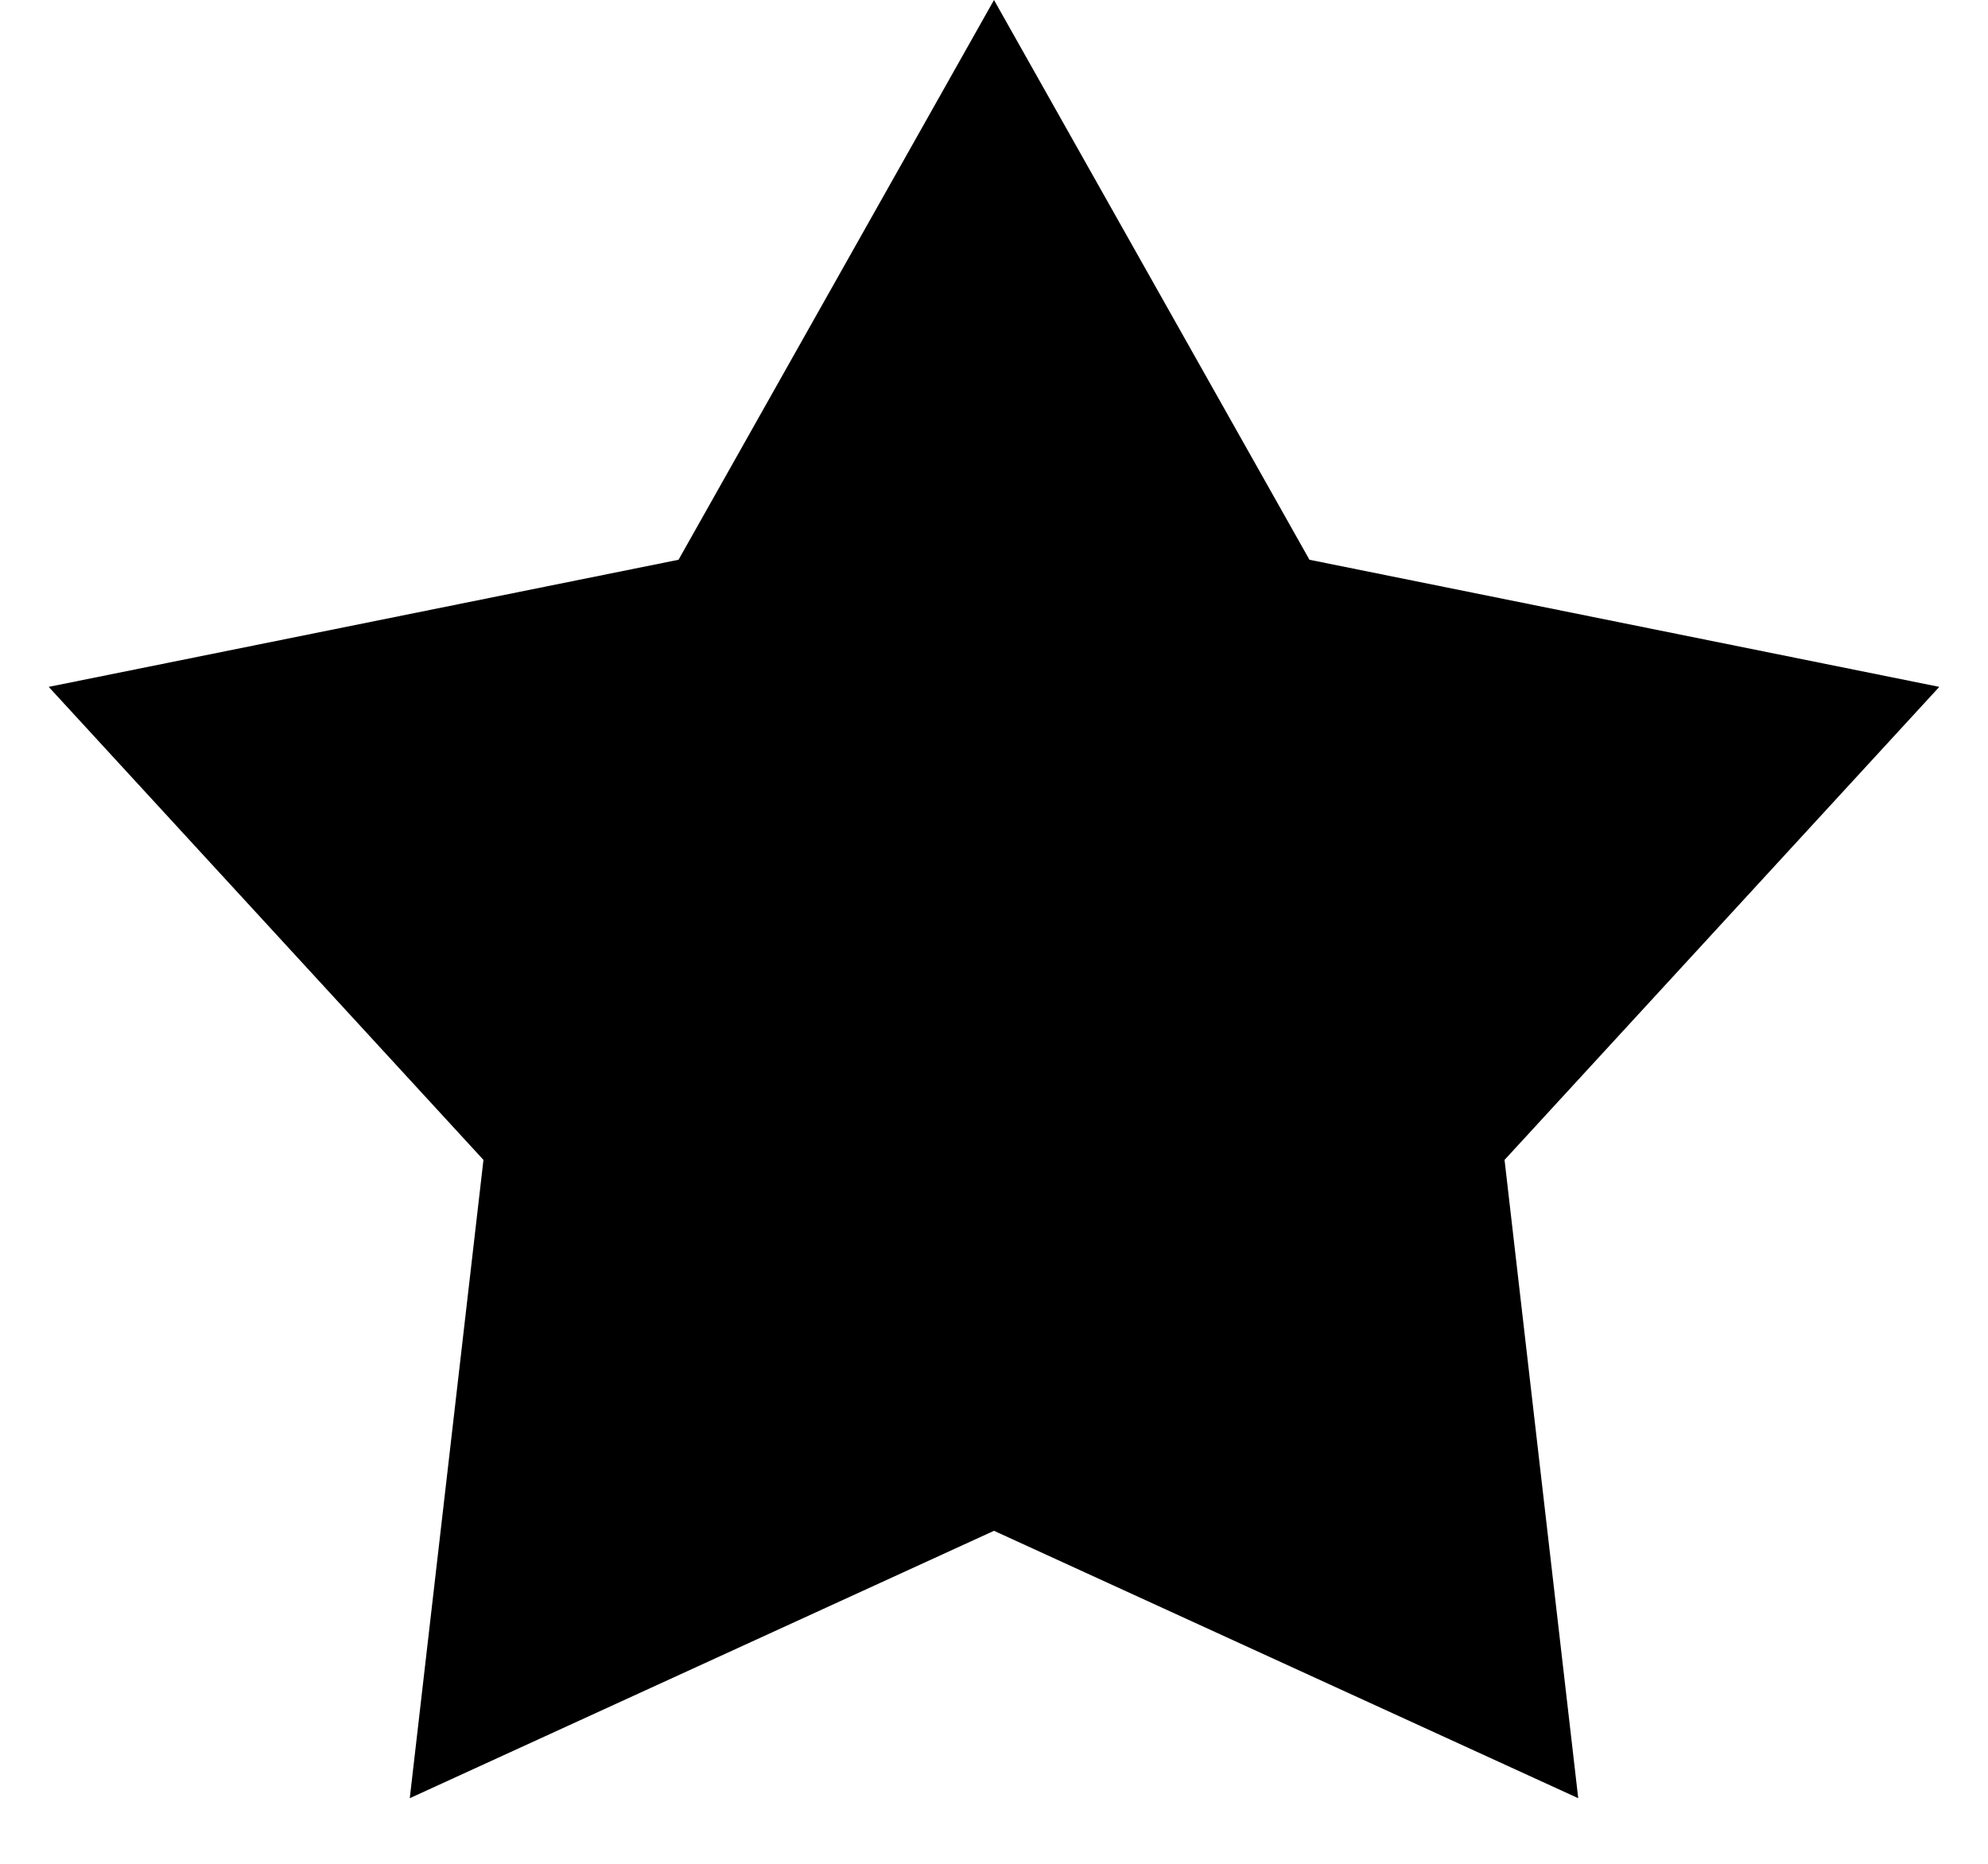 <svg width="100%" height="100%" viewBox="0 0 16 15" fill="none" xmlns="http://www.w3.org/2000/svg">
<path d="M8 0L10.539 4.505L15.608 5.528L12.109 9.335L12.702 14.472L8 12.32L3.298 14.472L3.891 9.335L0.392 5.528L5.461 4.505L8 0Z" fill="currentColor"/>
</svg>
